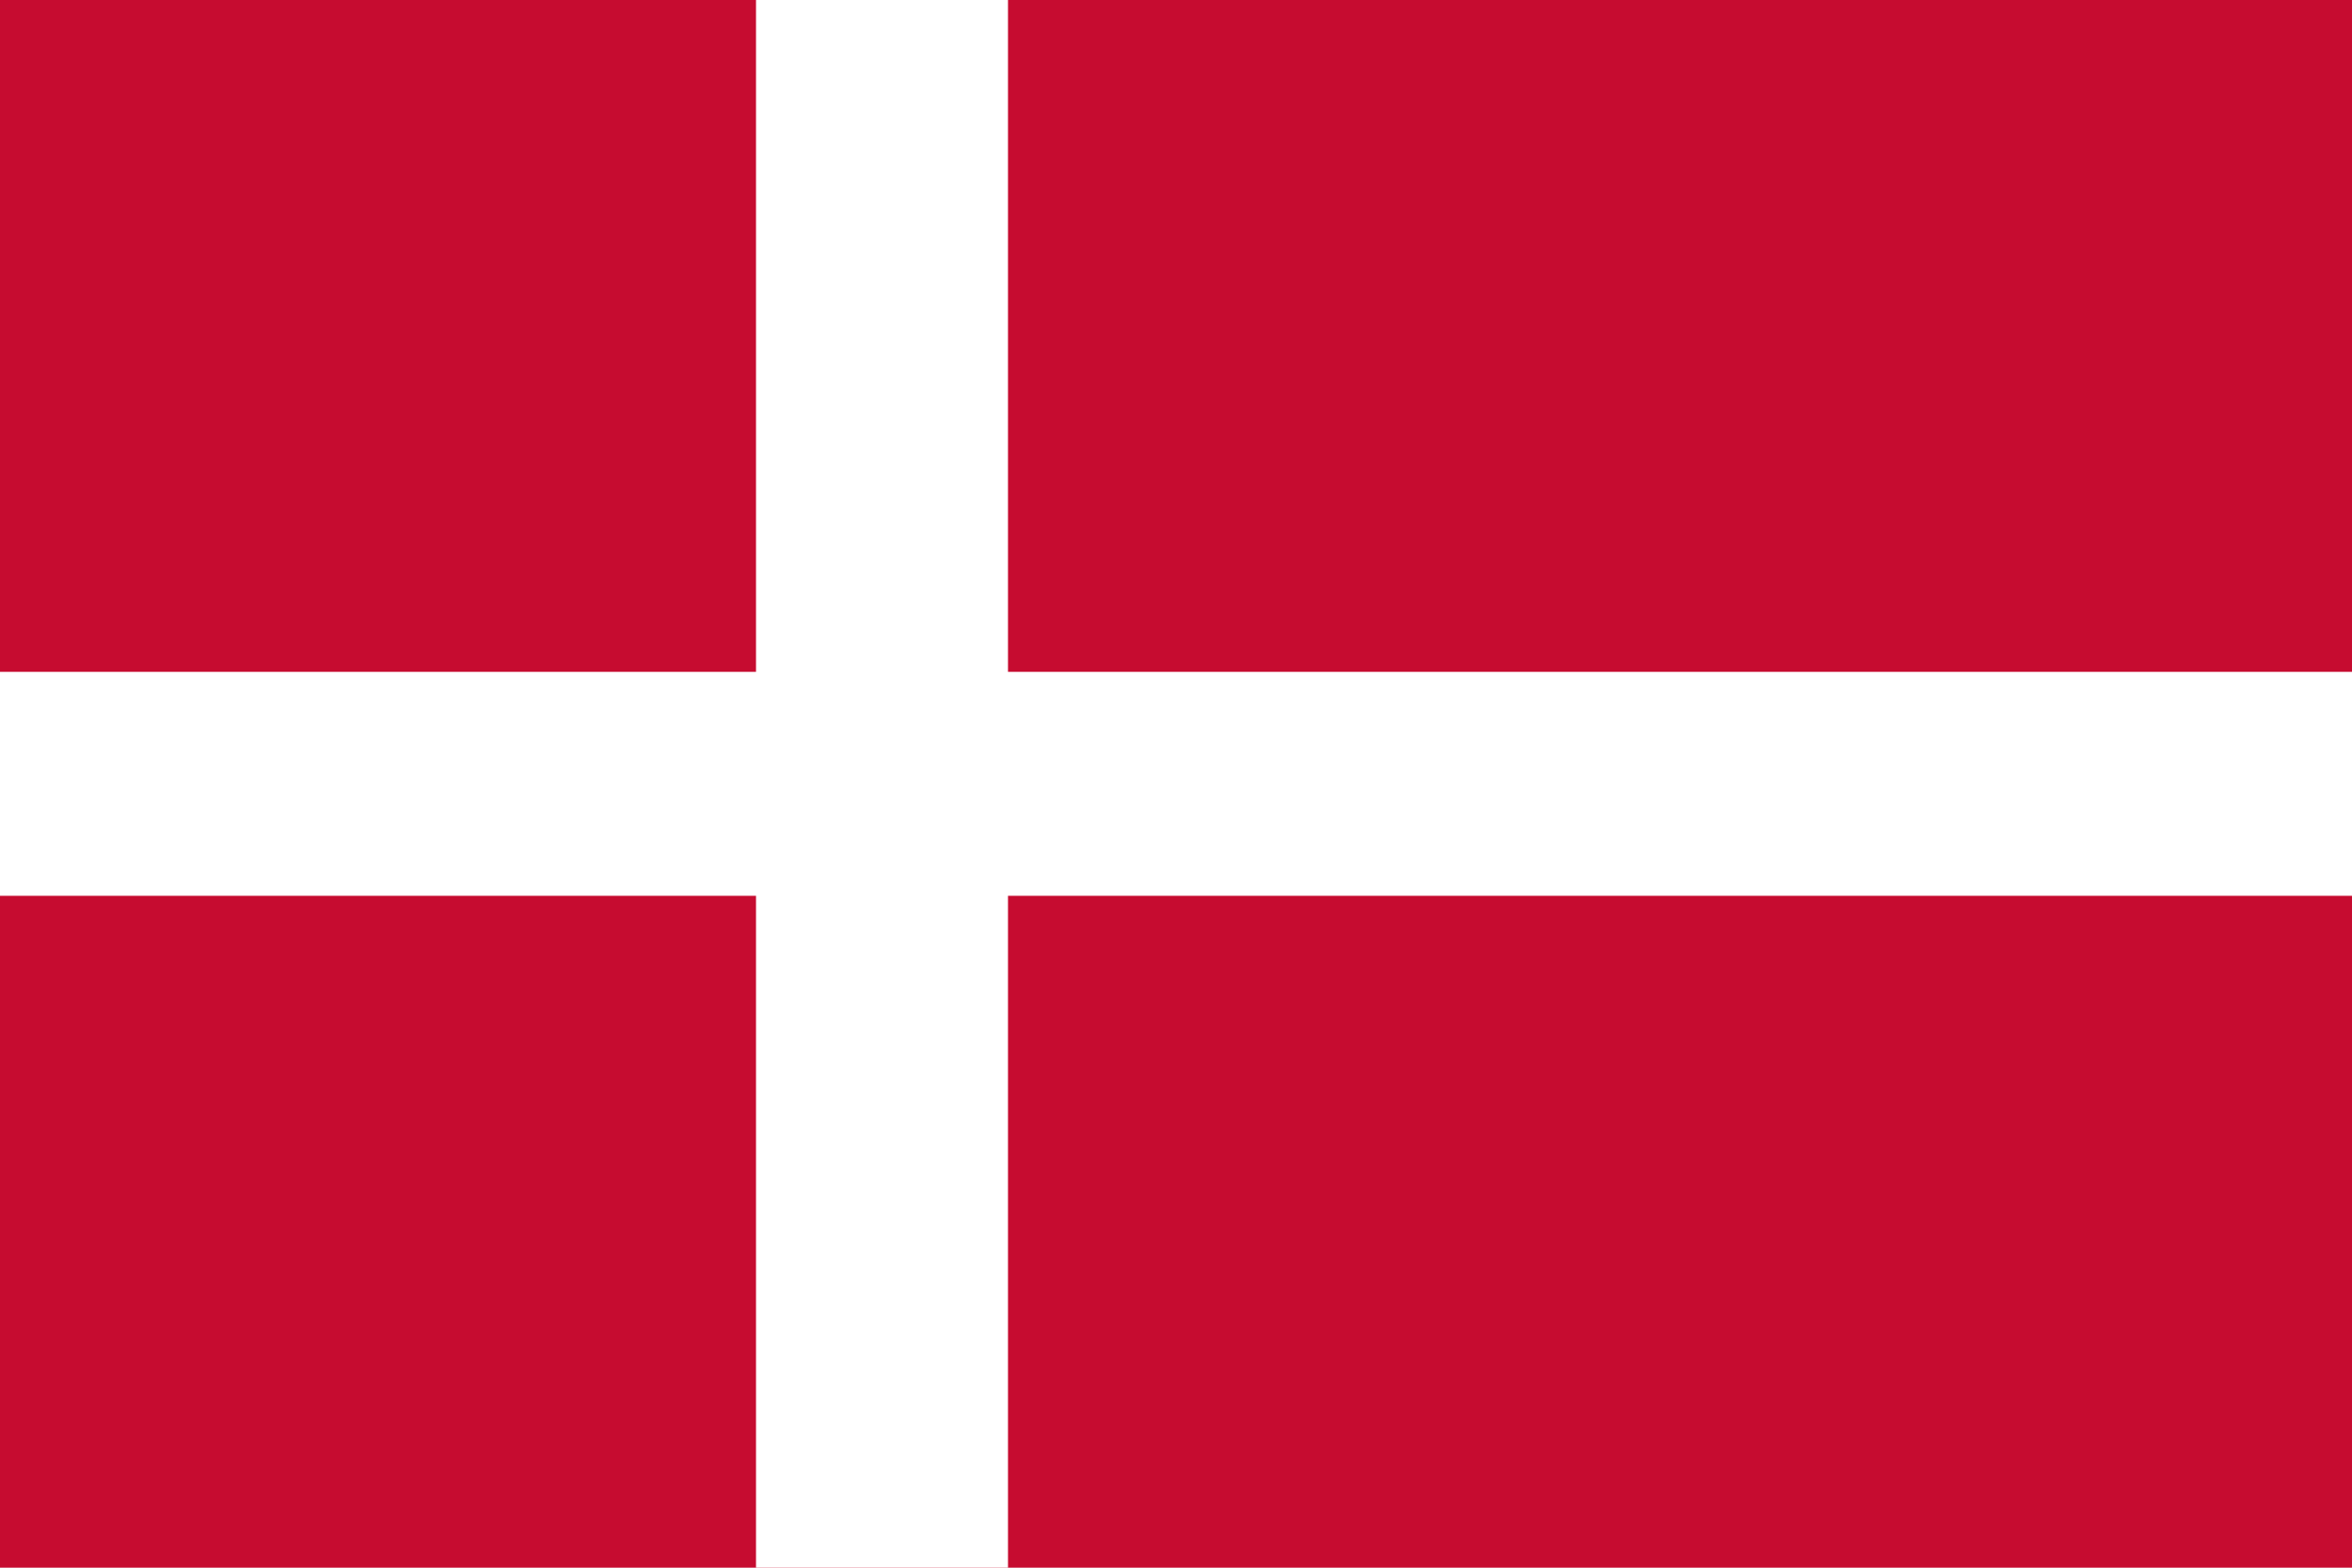 <?xml version="1.0" encoding="UTF-8"?>
<svg xmlns="http://www.w3.org/2000/svg" xmlns:xlink="http://www.w3.org/1999/xlink" width="255pt" height="170pt" viewBox="0 0 255 170" version="1.1">
<g id="surface1">
<rect x="0" y="0" width="255" height="170" style="fill:rgb(77.647%,4.706%,18.824%);fill-opacity:1;stroke:none;"/>
<path style=" stroke:none;fill-rule:nonzero;fill:rgb(100%,100%,100%);fill-opacity:1;" d="M 81.965 0 L 109.285 0 L 109.285 170 L 81.965 170 Z M 81.965 0 "/>
<path style=" stroke:none;fill-rule:nonzero;fill:rgb(100%,100%,100%);fill-opacity:1;" d="M 0 72.855 L 255.039 72.855 L 255.039 97.141 L 0 97.141 Z M 0 72.855 "/>
</g>
</svg>
